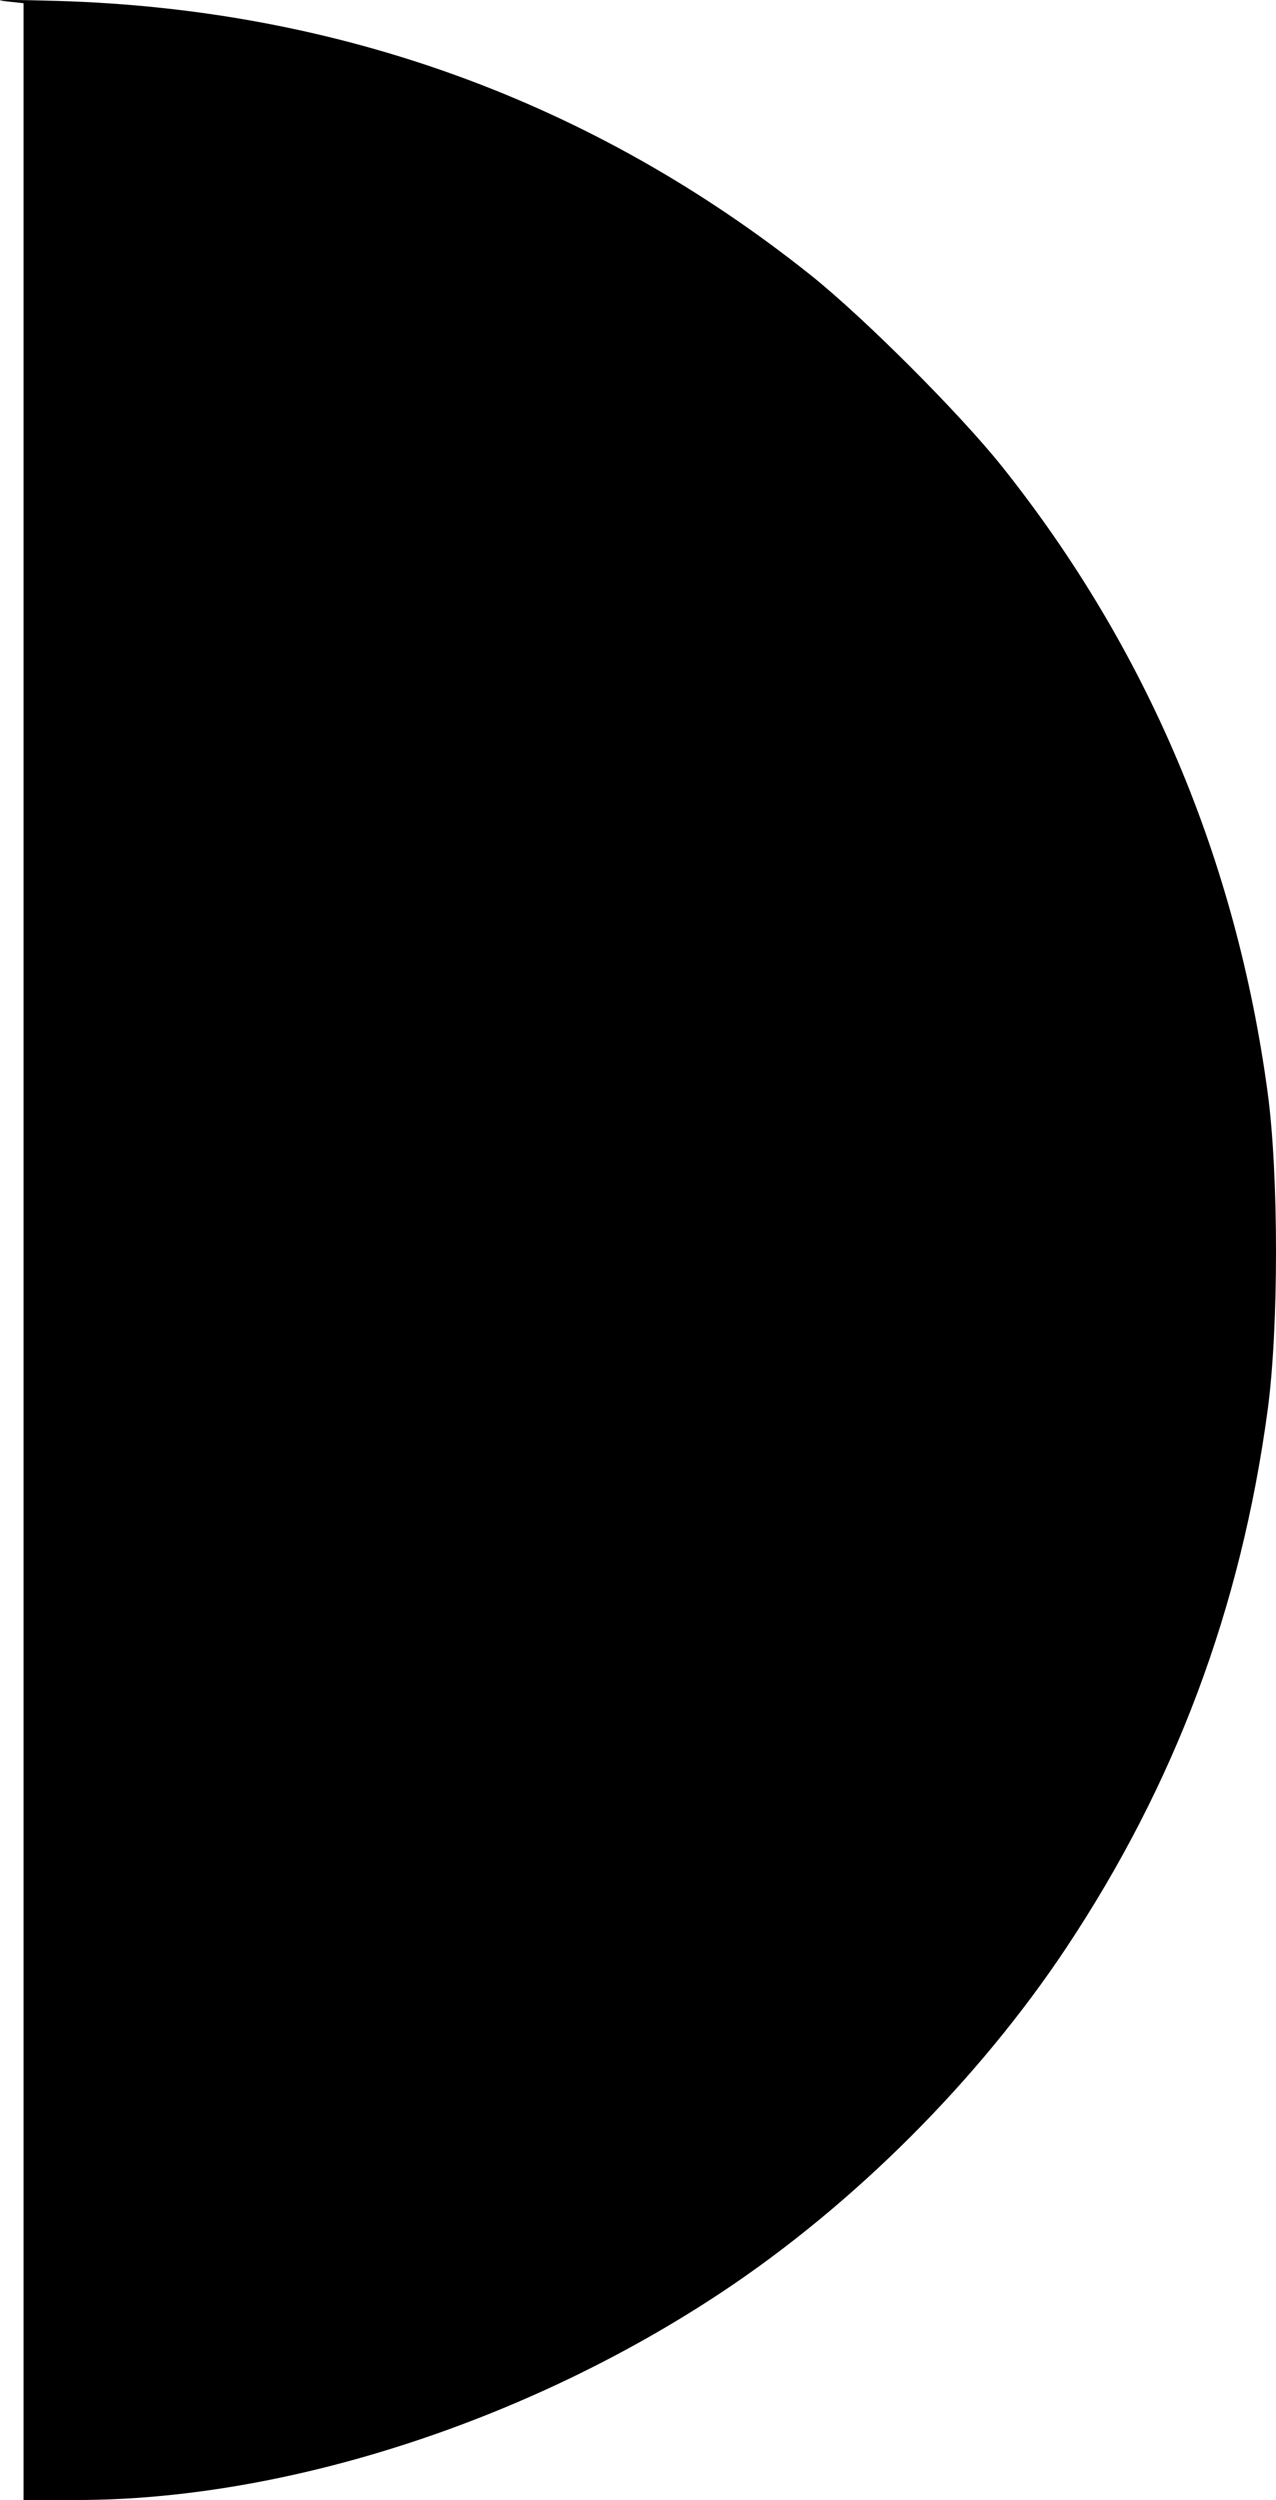<?xml version="1.0" encoding="UTF-8" standalone="no"?>
<!-- Created with Inkscape (http://www.inkscape.org/) -->

<svg
   version="1.1"
   id="svg1"
   width="83.568"
   height="163.693"
   viewBox="0 0 83.568 163.693"
   xmlns="http://www.w3.org/2000/svg"
   xmlns:svg="http://www.w3.org/2000/svg">
  <defs
     id="defs1" />
  <g
     id="g1"
     transform="translate(-80.057,-0.147)">
    <path
       style="fill:#000000"
       d="M 81.6,82.098 V 0.357 l -1.36,-0.148 c -0.748,-0.081 0.872,-0.082 3.6,-0.002 C 102.241,0.748 118.895,6.806 133.12,18.136 c 3.491,2.78 9.804,9.094 12.584,12.584 9.461,11.879 15.304,25.654 17.374,40.96 0.729,5.386 0.729,15.414 0,20.8 C 161.321,105.474 157.019,116.955 149.891,127.68 144.144,136.327 136.007,144.464 127.36,150.211 114.561,158.718 98.68,163.84 85.104,163.84 h -3.504 z"
       id="path1" />
  </g>
</svg>
